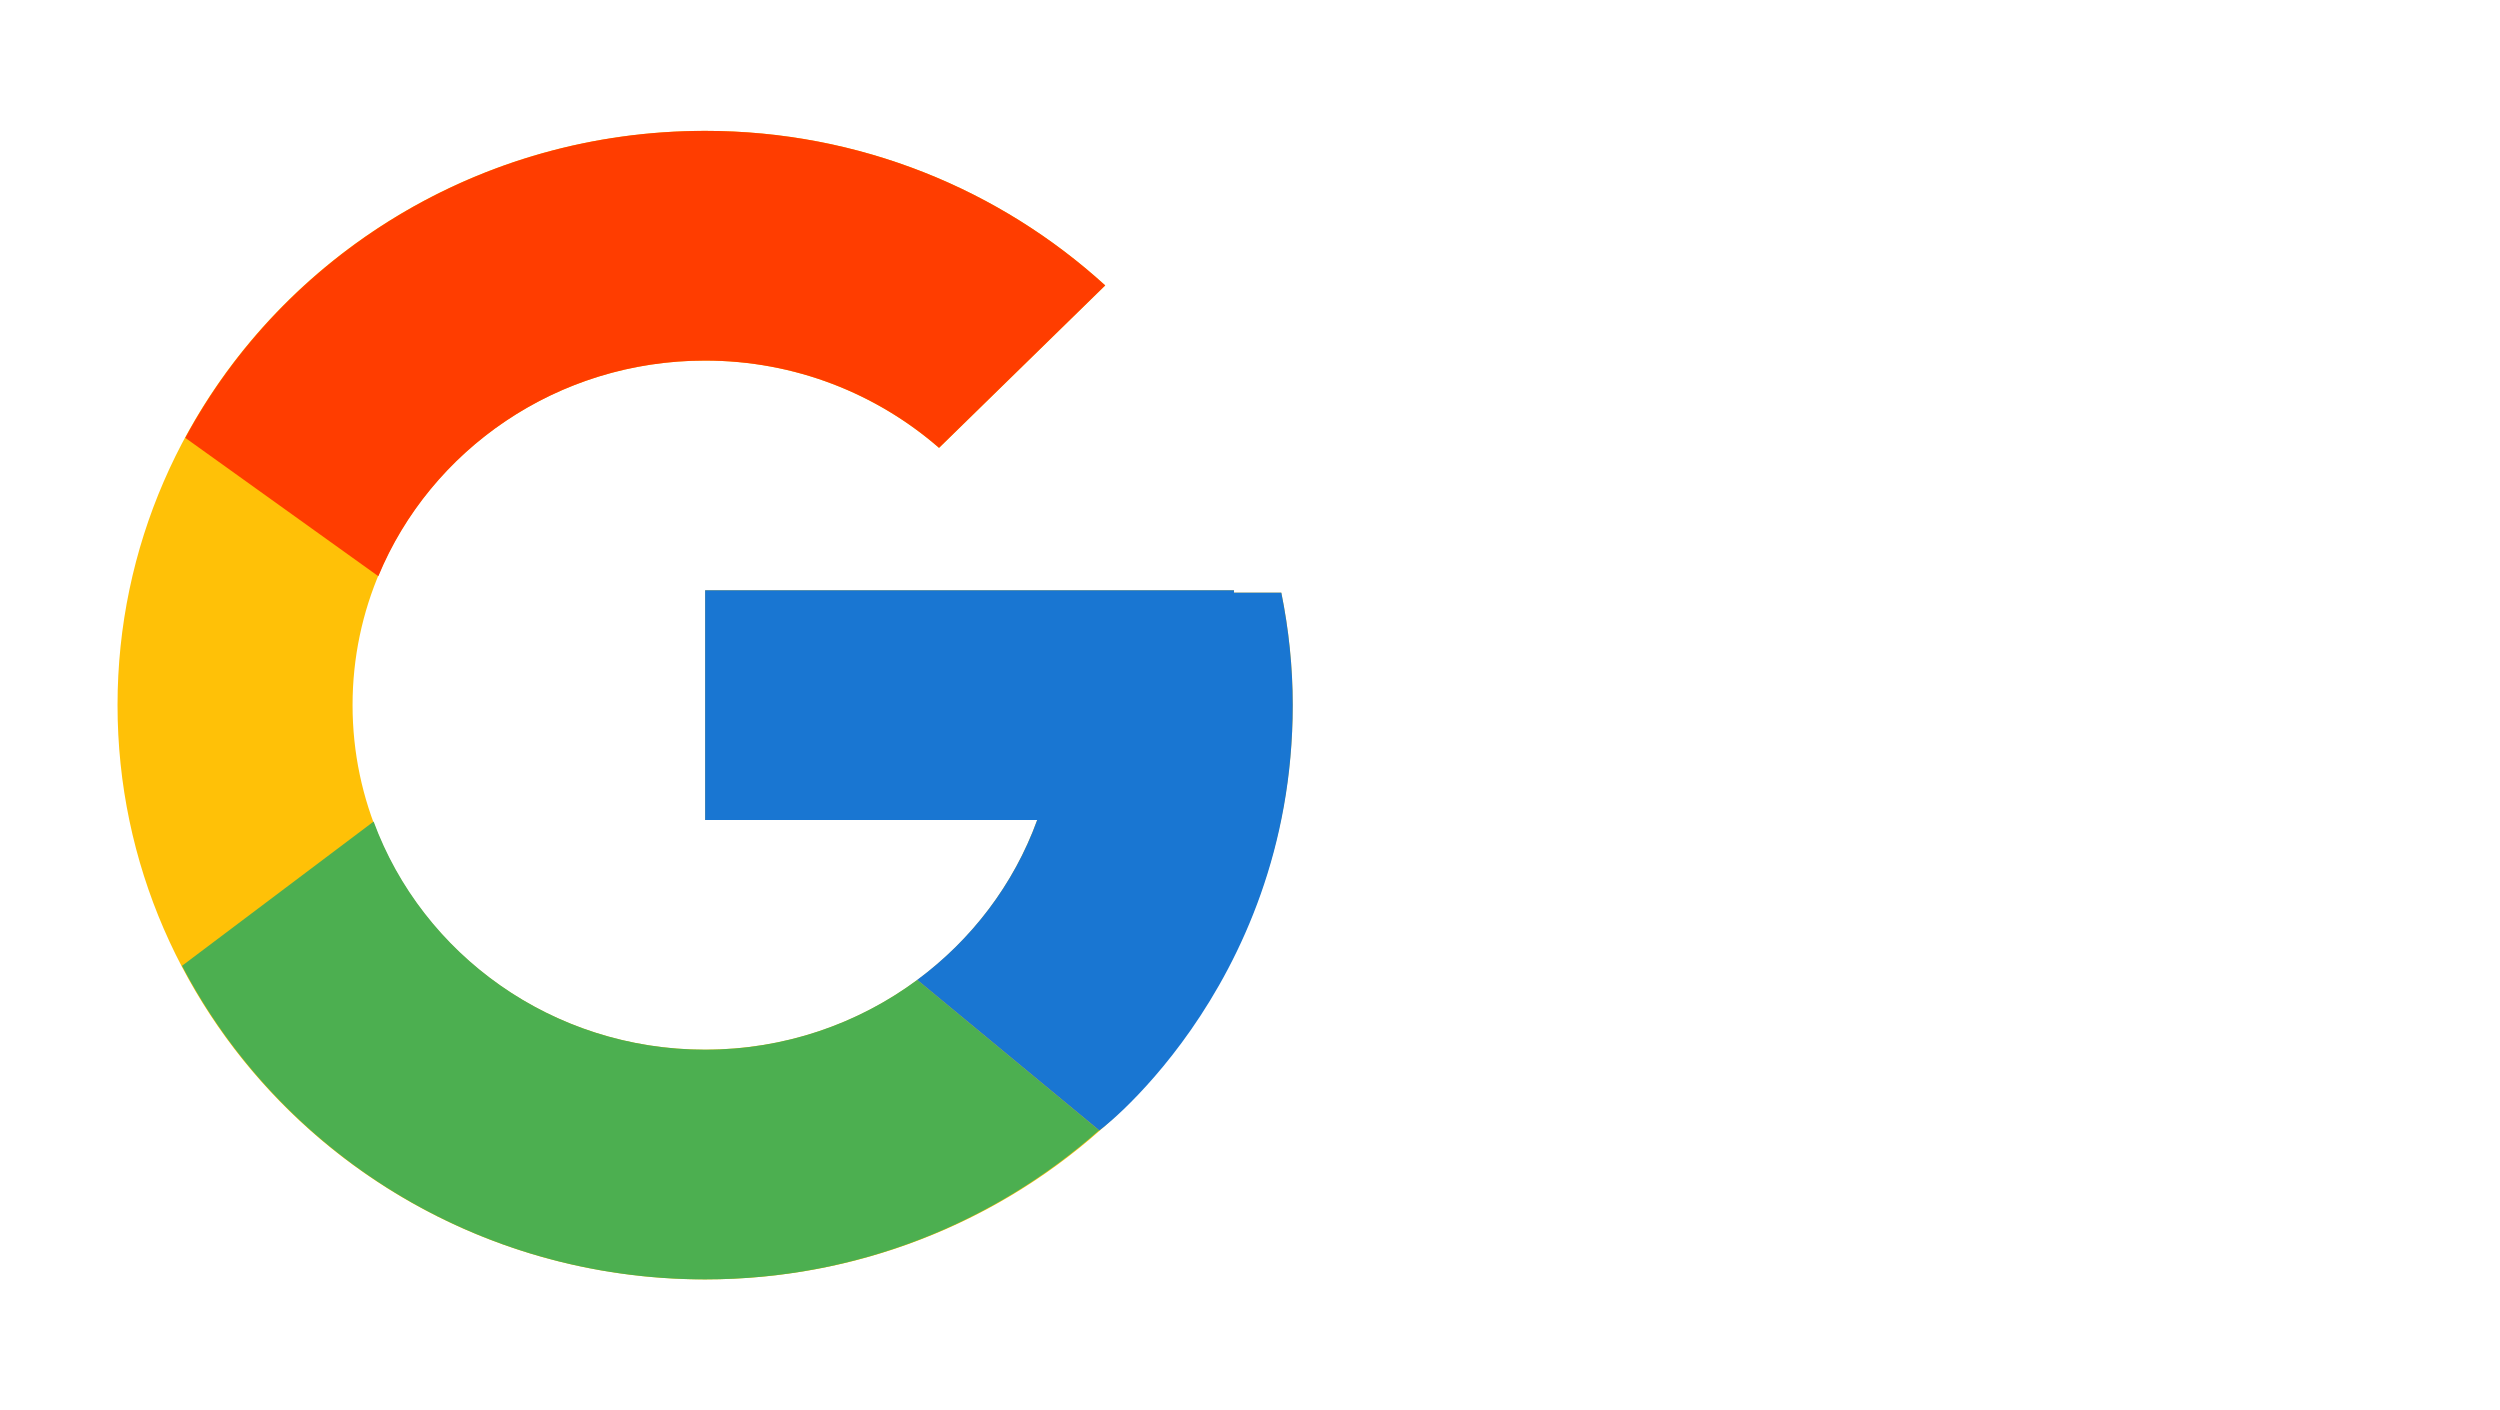 <svg width="78" height="44" viewBox="0 0 78 44" fill="none" xmlns="http://www.w3.org/2000/svg">
<path d="M39.977 18.491H38.5V18.417H22V25.584H32.361C30.849 29.755 26.788 32.75 22 32.75C15.925 32.75 11 27.937 11 22C11 16.064 15.925 11.25 22 11.25C24.804 11.25 27.355 12.284 29.297 13.973L34.483 8.905C31.209 5.923 26.829 4.083 22 4.083C11.875 4.083 3.667 12.106 3.667 22C3.667 31.895 11.875 39.917 22 39.917C32.124 39.917 40.333 31.895 40.333 22C40.333 20.799 40.207 19.626 39.977 18.491Z" fill="#FFC107"/>
<path d="M5.781 13.661L11.804 17.978C13.434 14.034 17.381 11.25 22 11.25C24.804 11.25 27.355 12.284 29.298 13.973L34.483 8.905C31.209 5.923 26.829 4.083 22 4.083C14.958 4.083 8.851 7.969 5.781 13.661Z" fill="#FF3D00"/>
<path d="M22 39.917C26.735 39.917 31.038 38.146 34.291 35.266L28.617 30.573C26.777 31.936 24.489 32.75 22 32.75C17.232 32.75 13.182 29.779 11.657 25.632L5.679 30.133C8.713 35.936 14.875 39.917 22 39.917Z" fill="#4CAF50"/>
<path d="M39.977 18.491H38.5V18.416H22V25.583H32.361C31.635 27.587 30.316 29.315 28.615 30.574L28.617 30.572L34.292 35.264C33.89 35.621 40.333 30.958 40.333 22C40.333 20.799 40.207 19.626 39.977 18.491Z" fill="#1976D2"/>
</svg>
